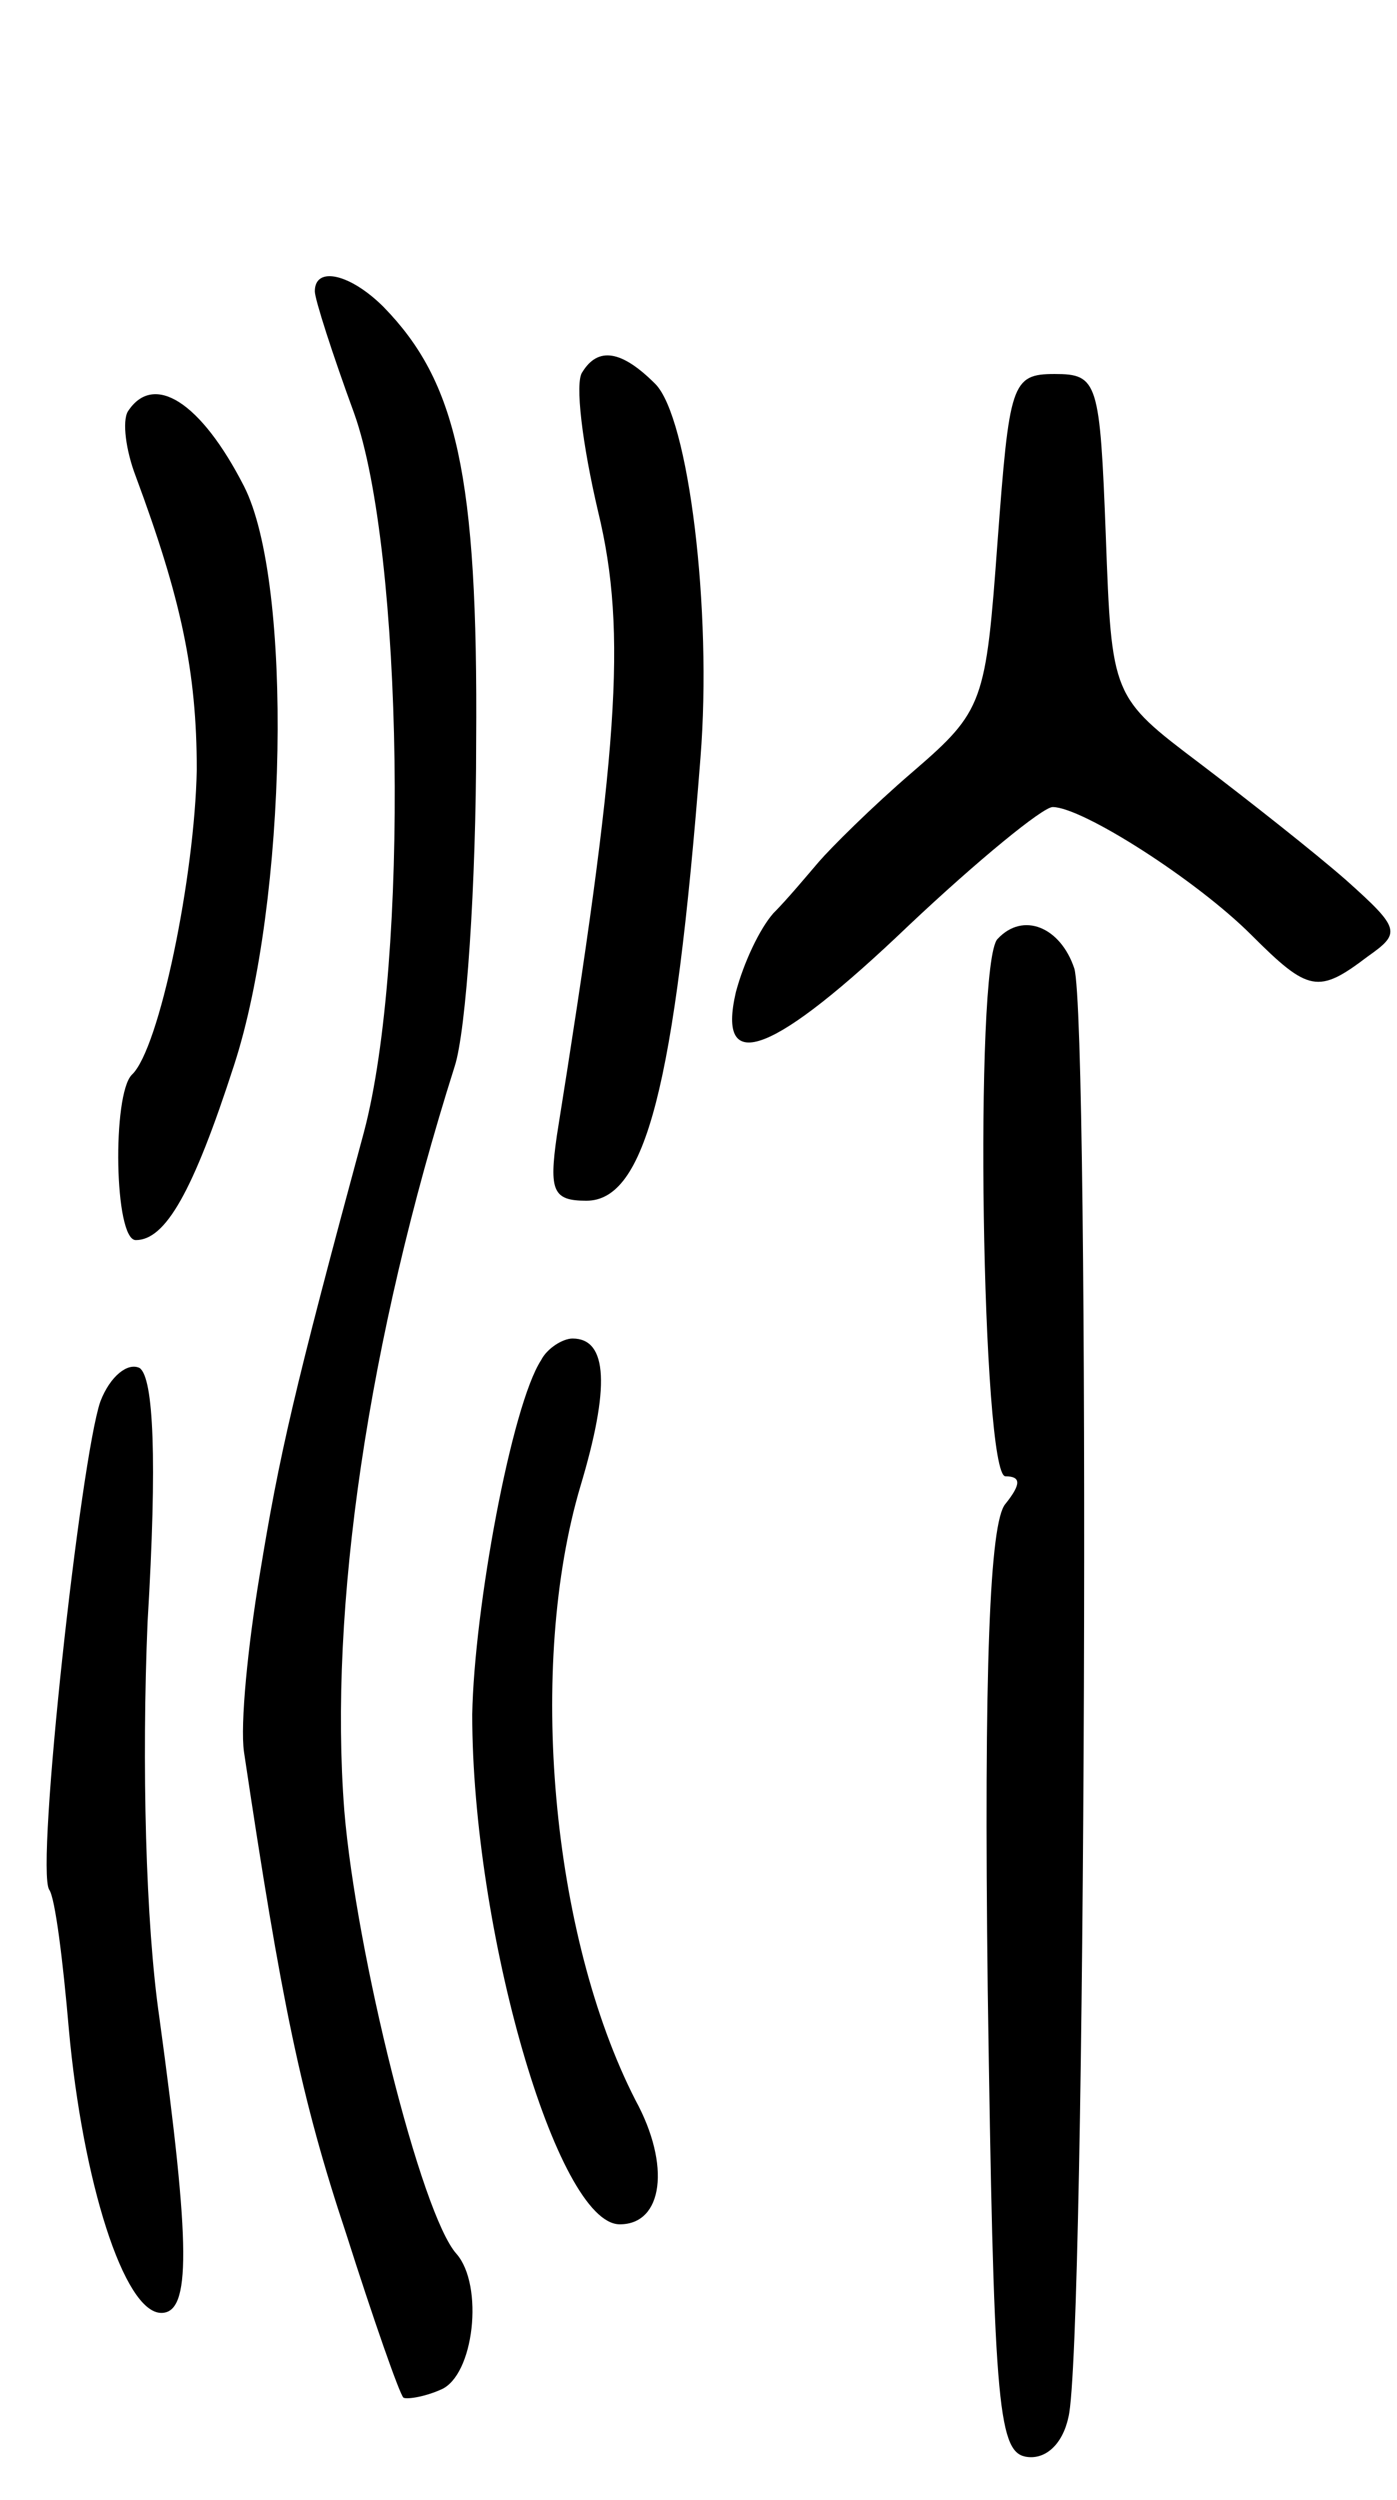 <svg version="1.0" xmlns="http://www.w3.org/2000/svg"
 width="71pt" height="127pt" viewBox="0 0 71 127"
 preserveAspectRatio="xMidYMid meet">
<g transform="translate(0,127) scale(0.1,-0.1)"
fill="#000000" stroke="none">
<path d="M160 1122 c0 -4 9 -32 20 -62 25 -70 28 -278 5 -365 -36 -133 -43
-164 -53 -225 -6 -36 -10 -76 -8 -90 19 -127 29 -176 52 -245 14 -44 27 -81
29 -83 1 -1 10 0 19 4 17 7 22 53 8 69 -18 20 -51 153 -57 225 -8 103 12 239
56 378 6 18 11 93 11 165 1 136 -10 183 -47 221 -17 17 -35 21 -35 8z"/>
<path d="M296 1081 c-4 -5 0 -37 8 -71 15 -62 10 -123 -21 -317 -4 -28 -2 -33
15 -33 30 0 45 58 58 225 6 75 -6 173 -23 190 -17 17 -29 19 -37 6z"/>
<path d="M507 995 c-6 -82 -7 -86 -43 -117 -21 -18 -42 -39 -48 -46 -6 -7 -16
-19 -23 -26 -7 -8 -15 -25 -19 -40 -10 -43 19 -32 88 34 35 33 68 60 73 60 15
0 73 -37 101 -65 29 -29 34 -30 59 -11 17 12 17 14 -11 39 -16 14 -49 40 -74
59 -45 34 -45 34 -48 116 -3 78 -4 82 -26 82 -22 0 -23 -5 -29 -85z"/>
<path d="M65 1061 c-3 -5 -1 -20 4 -33 23 -62 31 -99 31 -149 -1 -54 -19 -142
-33 -155 -10 -10 -9 -84 2 -84 15 0 29 24 50 89 27 83 30 245 5 294 -22 43
-46 58 -59 38z"/>
<path d="M507 793 c-12 -12 -8 -273 4 -273 8 0 8 -4 0 -14 -8 -9 -11 -83 -9
-247 3 -207 5 -234 19 -237 10 -2 19 6 22 20 9 35 11 709 3 736 -7 21 -26 29
-39 15z"/>
<path d="M275 579 c-15 -23 -34 -126 -35 -180 0 -109 43 -259 75 -259 22 0 26
30 8 63 -43 84 -55 221 -28 312 15 50 14 75 -4 75 -5 0 -13 -5 -16 -11z"/>
<path d="M51 558 c-10 -29 -33 -237 -26 -248 3 -4 7 -36 10 -71 7 -77 28 -144
47 -144 15 0 15 33 -1 150 -7 48 -9 129 -6 201 5 83 3 124 -4 129 -6 3 -15 -4
-20 -17z"/>
</g>
</svg>

